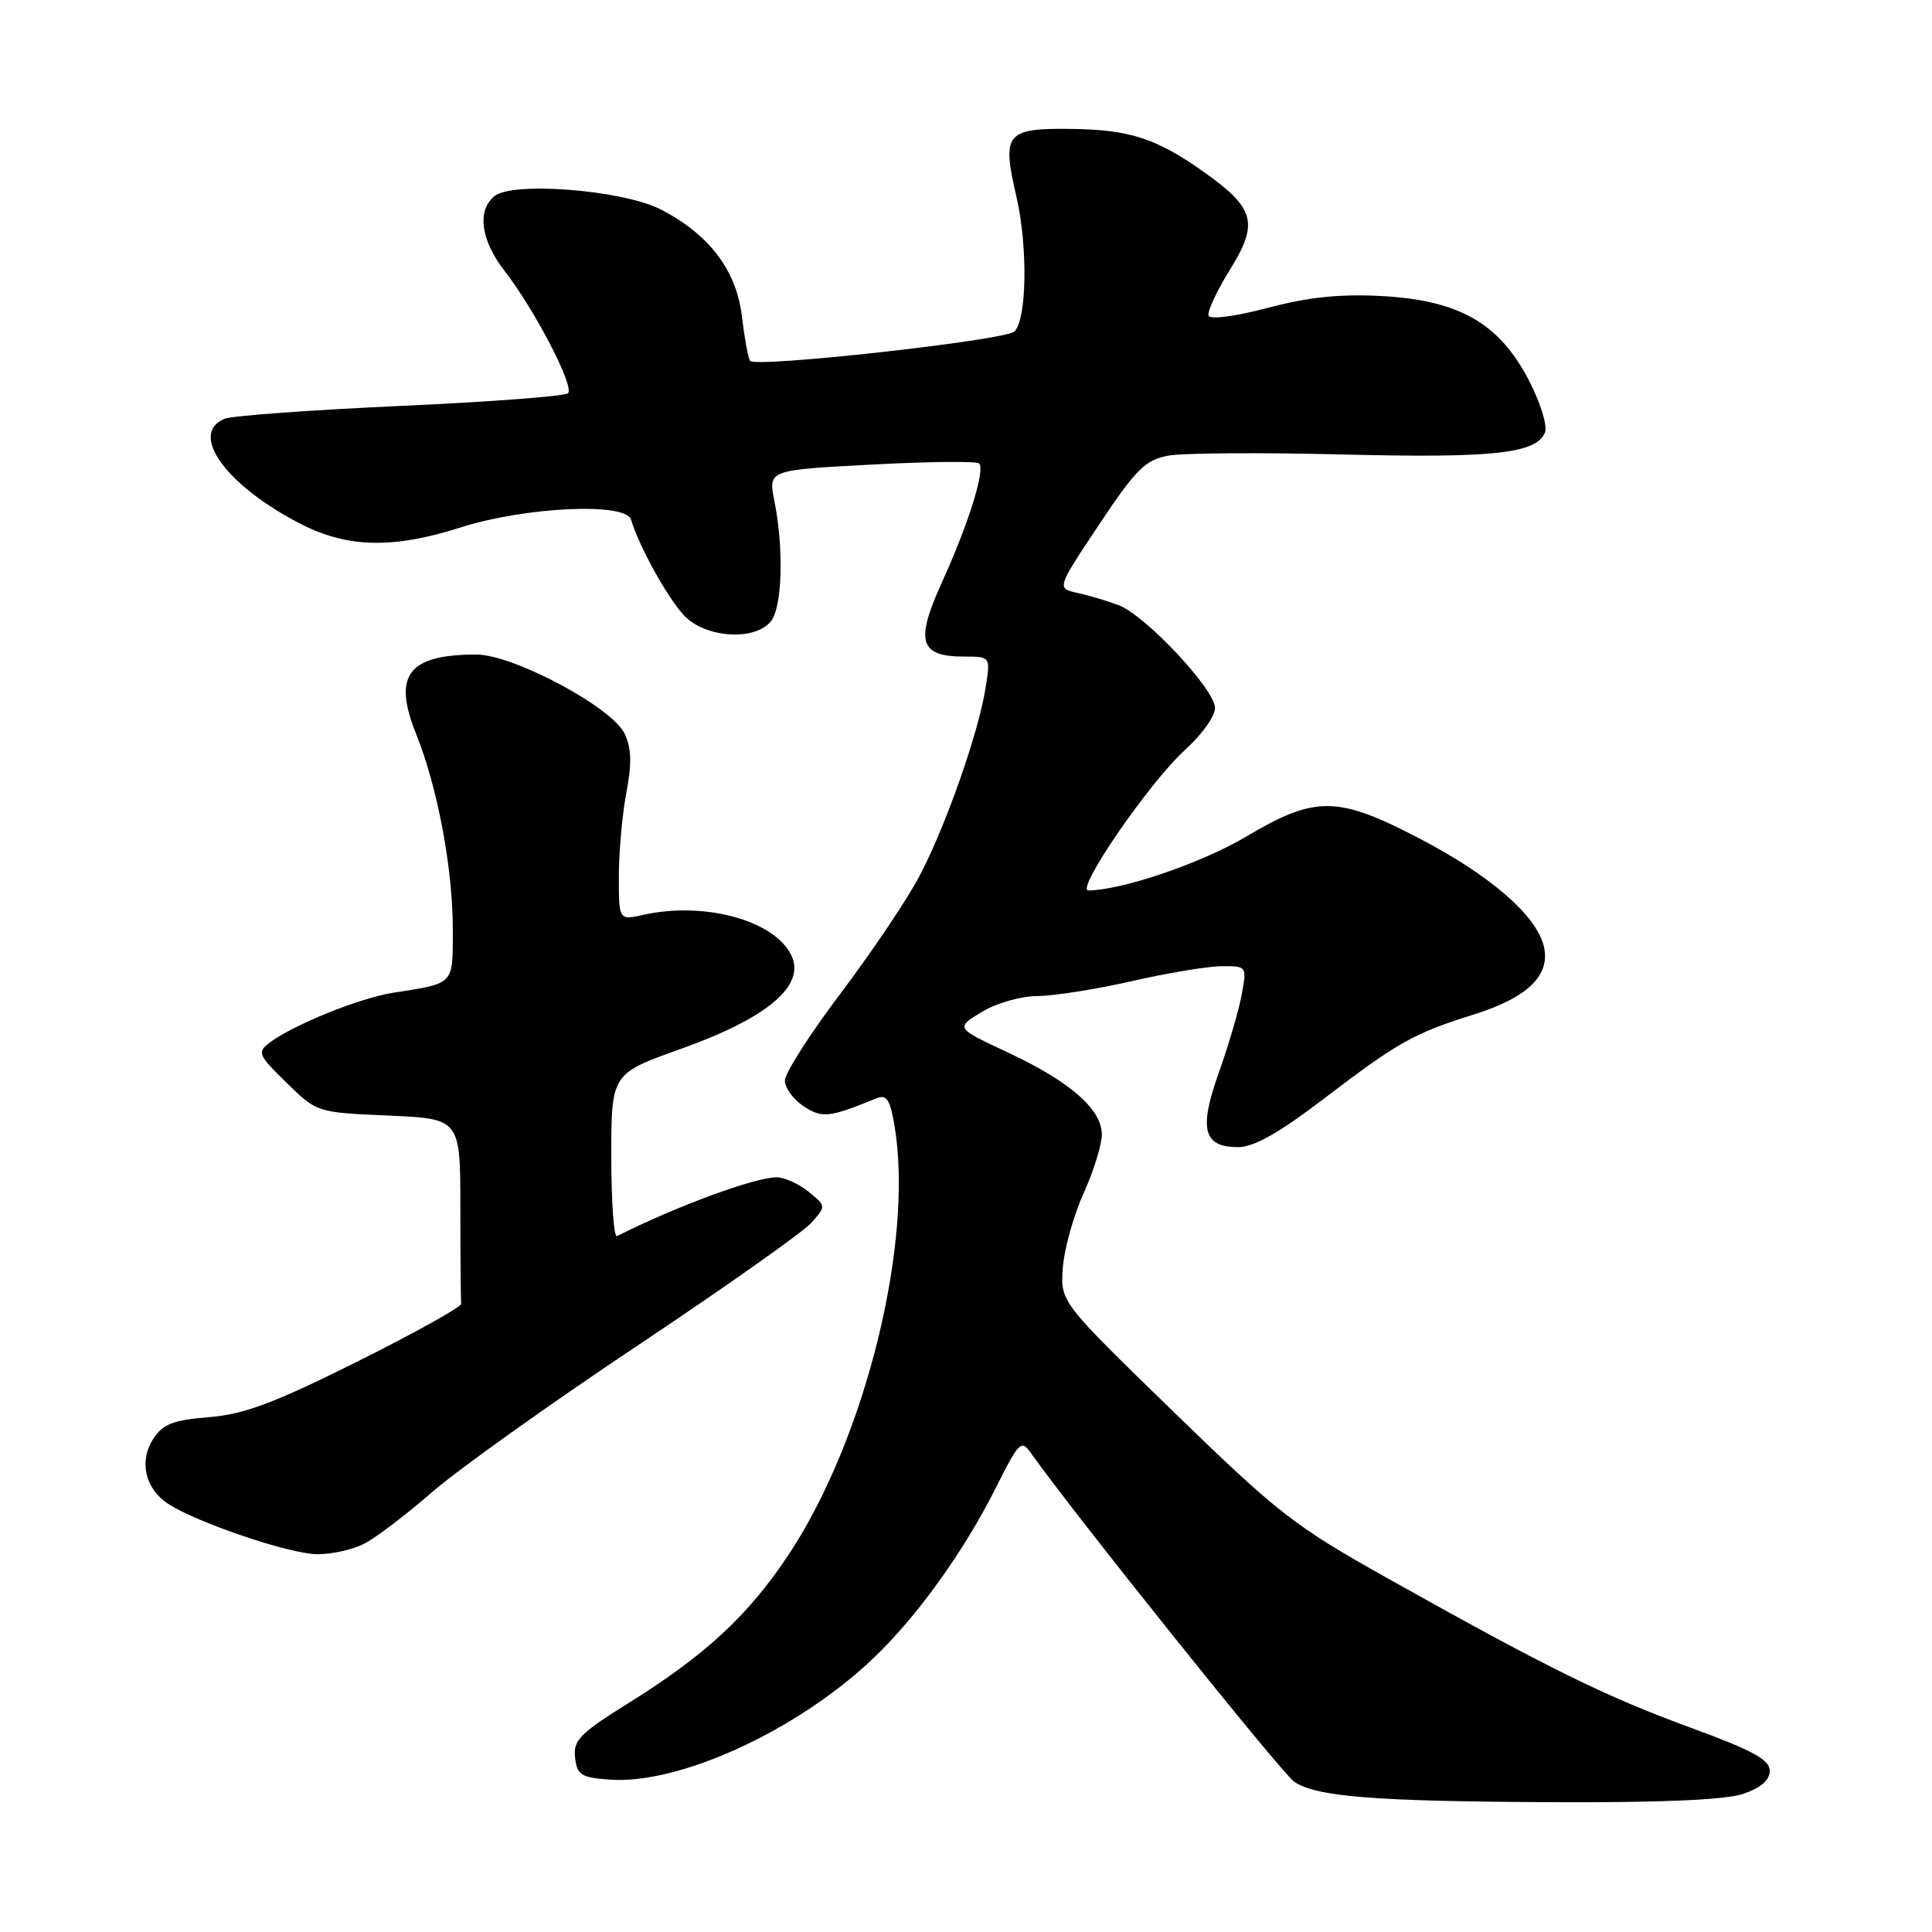 <?xml version="1.0" encoding="UTF-8" standalone="no"?>
<!DOCTYPE svg PUBLIC "-//W3C//DTD SVG 1.1//EN" "http://www.w3.org/Graphics/SVG/1.1/DTD/svg11.dtd" >
<svg xmlns="http://www.w3.org/2000/svg" xmlns:xlink="http://www.w3.org/1999/xlink" version="1.1" viewBox="0 0 256 256">
 <g >
 <path fill="currentColor"
d=" M 231.00 237.69 C 233.33 236.90 234.50 235.87 234.50 234.63 C 234.50 233.17 232.22 231.93 224.00 228.92 C 212.72 224.79 205.16 221.07 184.00 209.21 C 171.47 202.19 169.42 200.59 155.50 187.07 C 140.50 172.50 140.50 172.50 140.83 168.00 C 141.01 165.53 142.24 161.08 143.58 158.13 C 144.91 155.18 146.00 151.67 146.00 150.33 C 146.00 146.99 141.79 143.31 133.55 139.46 C 126.61 136.21 126.61 136.21 130.05 134.11 C 132.00 132.92 135.24 131.99 137.50 131.98 C 139.70 131.96 145.32 131.07 150.00 130.00 C 154.68 128.93 160.01 128.04 161.86 128.03 C 165.20 128.00 165.22 128.02 164.54 131.75 C 164.17 133.81 162.81 138.45 161.53 142.04 C 158.82 149.63 159.42 152.00 164.06 152.00 C 166.16 152.00 169.48 150.12 175.49 145.53 C 185.24 138.10 187.36 136.90 195.25 134.44 C 202.47 132.18 205.52 129.19 204.55 125.33 C 203.52 121.22 197.41 115.96 188.00 111.06 C 177.20 105.44 174.28 105.42 165.13 110.85 C 159.22 114.36 148.75 117.93 144.22 117.99 C 142.42 118.01 152.35 103.58 157.08 99.31 C 159.24 97.36 161.00 94.89 161.00 93.82 C 161.00 91.36 151.78 81.53 148.20 80.18 C 146.72 79.62 144.26 78.89 142.76 78.56 C 140.01 77.96 140.01 77.96 145.64 69.50 C 150.50 62.20 151.75 60.95 154.77 60.38 C 156.69 60.02 167.08 59.95 177.86 60.22 C 197.90 60.72 203.64 60.10 204.73 57.27 C 205.06 56.39 204.08 53.25 202.53 50.29 C 198.60 42.80 193.34 39.80 183.12 39.23 C 177.60 38.93 173.43 39.36 168.00 40.79 C 163.64 41.94 160.35 42.37 160.14 41.82 C 159.95 41.29 161.22 38.56 162.97 35.74 C 166.83 29.54 166.30 27.58 159.45 22.74 C 153.19 18.31 149.63 17.17 141.87 17.08 C 133.29 16.98 132.73 17.68 134.67 26.01 C 136.21 32.62 136.07 42.37 134.41 43.93 C 133.17 45.10 99.98 48.78 99.38 47.81 C 99.12 47.39 98.64 44.72 98.30 41.88 C 97.58 35.82 93.97 31.06 87.59 27.77 C 82.58 25.18 67.91 24.00 65.50 26.00 C 63.18 27.92 63.71 31.84 66.83 35.86 C 70.86 41.04 76.16 51.25 75.26 52.11 C 74.84 52.50 64.83 53.26 53.00 53.79 C 41.17 54.33 30.71 55.09 29.75 55.49 C 24.94 57.48 30.04 64.45 40.00 69.50 C 46.12 72.60 52.17 72.72 61.00 69.90 C 69.64 67.15 82.95 66.53 83.62 68.86 C 84.64 72.32 88.39 79.12 90.60 81.51 C 93.39 84.52 99.93 84.99 102.13 82.35 C 103.65 80.51 103.89 72.78 102.61 66.39 C 101.79 62.28 101.79 62.28 115.48 61.56 C 123.00 61.16 129.42 61.09 129.74 61.41 C 130.58 62.25 128.32 69.46 124.78 77.23 C 121.25 85.01 121.85 87.00 127.75 87.00 C 131.26 87.00 131.26 87.00 130.58 91.22 C 129.63 97.19 125.29 109.52 121.83 116.09 C 120.21 119.17 115.54 126.12 111.45 131.54 C 107.35 136.96 104.00 142.20 104.00 143.18 C 104.00 144.15 105.12 145.69 106.48 146.58 C 108.95 148.20 109.84 148.10 116.15 145.53 C 117.48 144.99 117.94 145.69 118.52 149.11 C 121.13 164.54 114.66 190.72 104.45 206.07 C 99.14 214.06 93.44 219.34 83.24 225.69 C 76.83 229.69 75.93 230.61 76.20 232.89 C 76.46 235.19 77.00 235.54 80.79 235.81 C 89.93 236.47 105.30 229.47 115.37 220.06 C 121.29 214.53 127.65 205.73 132.00 197.05 C 135.02 191.02 135.32 190.73 136.61 192.55 C 142.20 200.46 169.90 235.04 171.50 236.10 C 174.48 238.09 182.20 238.70 206.00 238.80 C 220.26 238.86 228.68 238.49 231.00 237.69 Z  M 48.32 204.52 C 49.87 203.71 53.92 200.62 57.32 197.66 C 60.72 194.71 72.95 185.98 84.50 178.28 C 96.05 170.57 106.40 163.27 107.49 162.04 C 109.48 159.81 109.48 159.81 107.13 157.90 C 105.84 156.86 103.94 156.00 102.92 156.00 C 100.03 156.00 89.69 159.80 81.75 163.79 C 81.34 164.00 81.00 159.24 81.00 153.22 C 81.00 142.27 81.00 142.27 90.25 138.97 C 101.61 134.92 106.71 130.65 104.90 126.68 C 102.77 122.00 93.42 119.40 85.25 121.22 C 82.00 121.95 82.00 121.95 82.00 116.11 C 82.00 112.90 82.45 107.91 83.00 105.02 C 83.74 101.11 83.67 99.10 82.75 97.19 C 81.05 93.68 68.00 86.73 63.12 86.73 C 54.09 86.73 52.01 89.46 55.12 97.20 C 57.98 104.32 60.00 115.04 60.00 123.18 C 60.00 130.55 60.27 130.27 52.13 131.54 C 47.64 132.24 38.89 135.78 35.71 138.17 C 34.05 139.43 34.21 139.80 37.97 143.47 C 42.00 147.41 42.00 147.41 51.50 147.82 C 61.00 148.24 61.00 148.24 61.00 160.12 C 61.00 166.65 61.05 172.34 61.11 172.75 C 61.17 173.16 54.98 176.61 47.36 180.41 C 36.30 185.93 32.33 187.41 27.69 187.78 C 22.98 188.16 21.59 188.69 20.33 190.62 C 18.39 193.58 19.21 197.25 22.26 199.25 C 26.08 201.75 38.28 205.89 42.00 205.94 C 43.92 205.97 46.77 205.33 48.32 204.52 Z "/>
</g>
</svg>